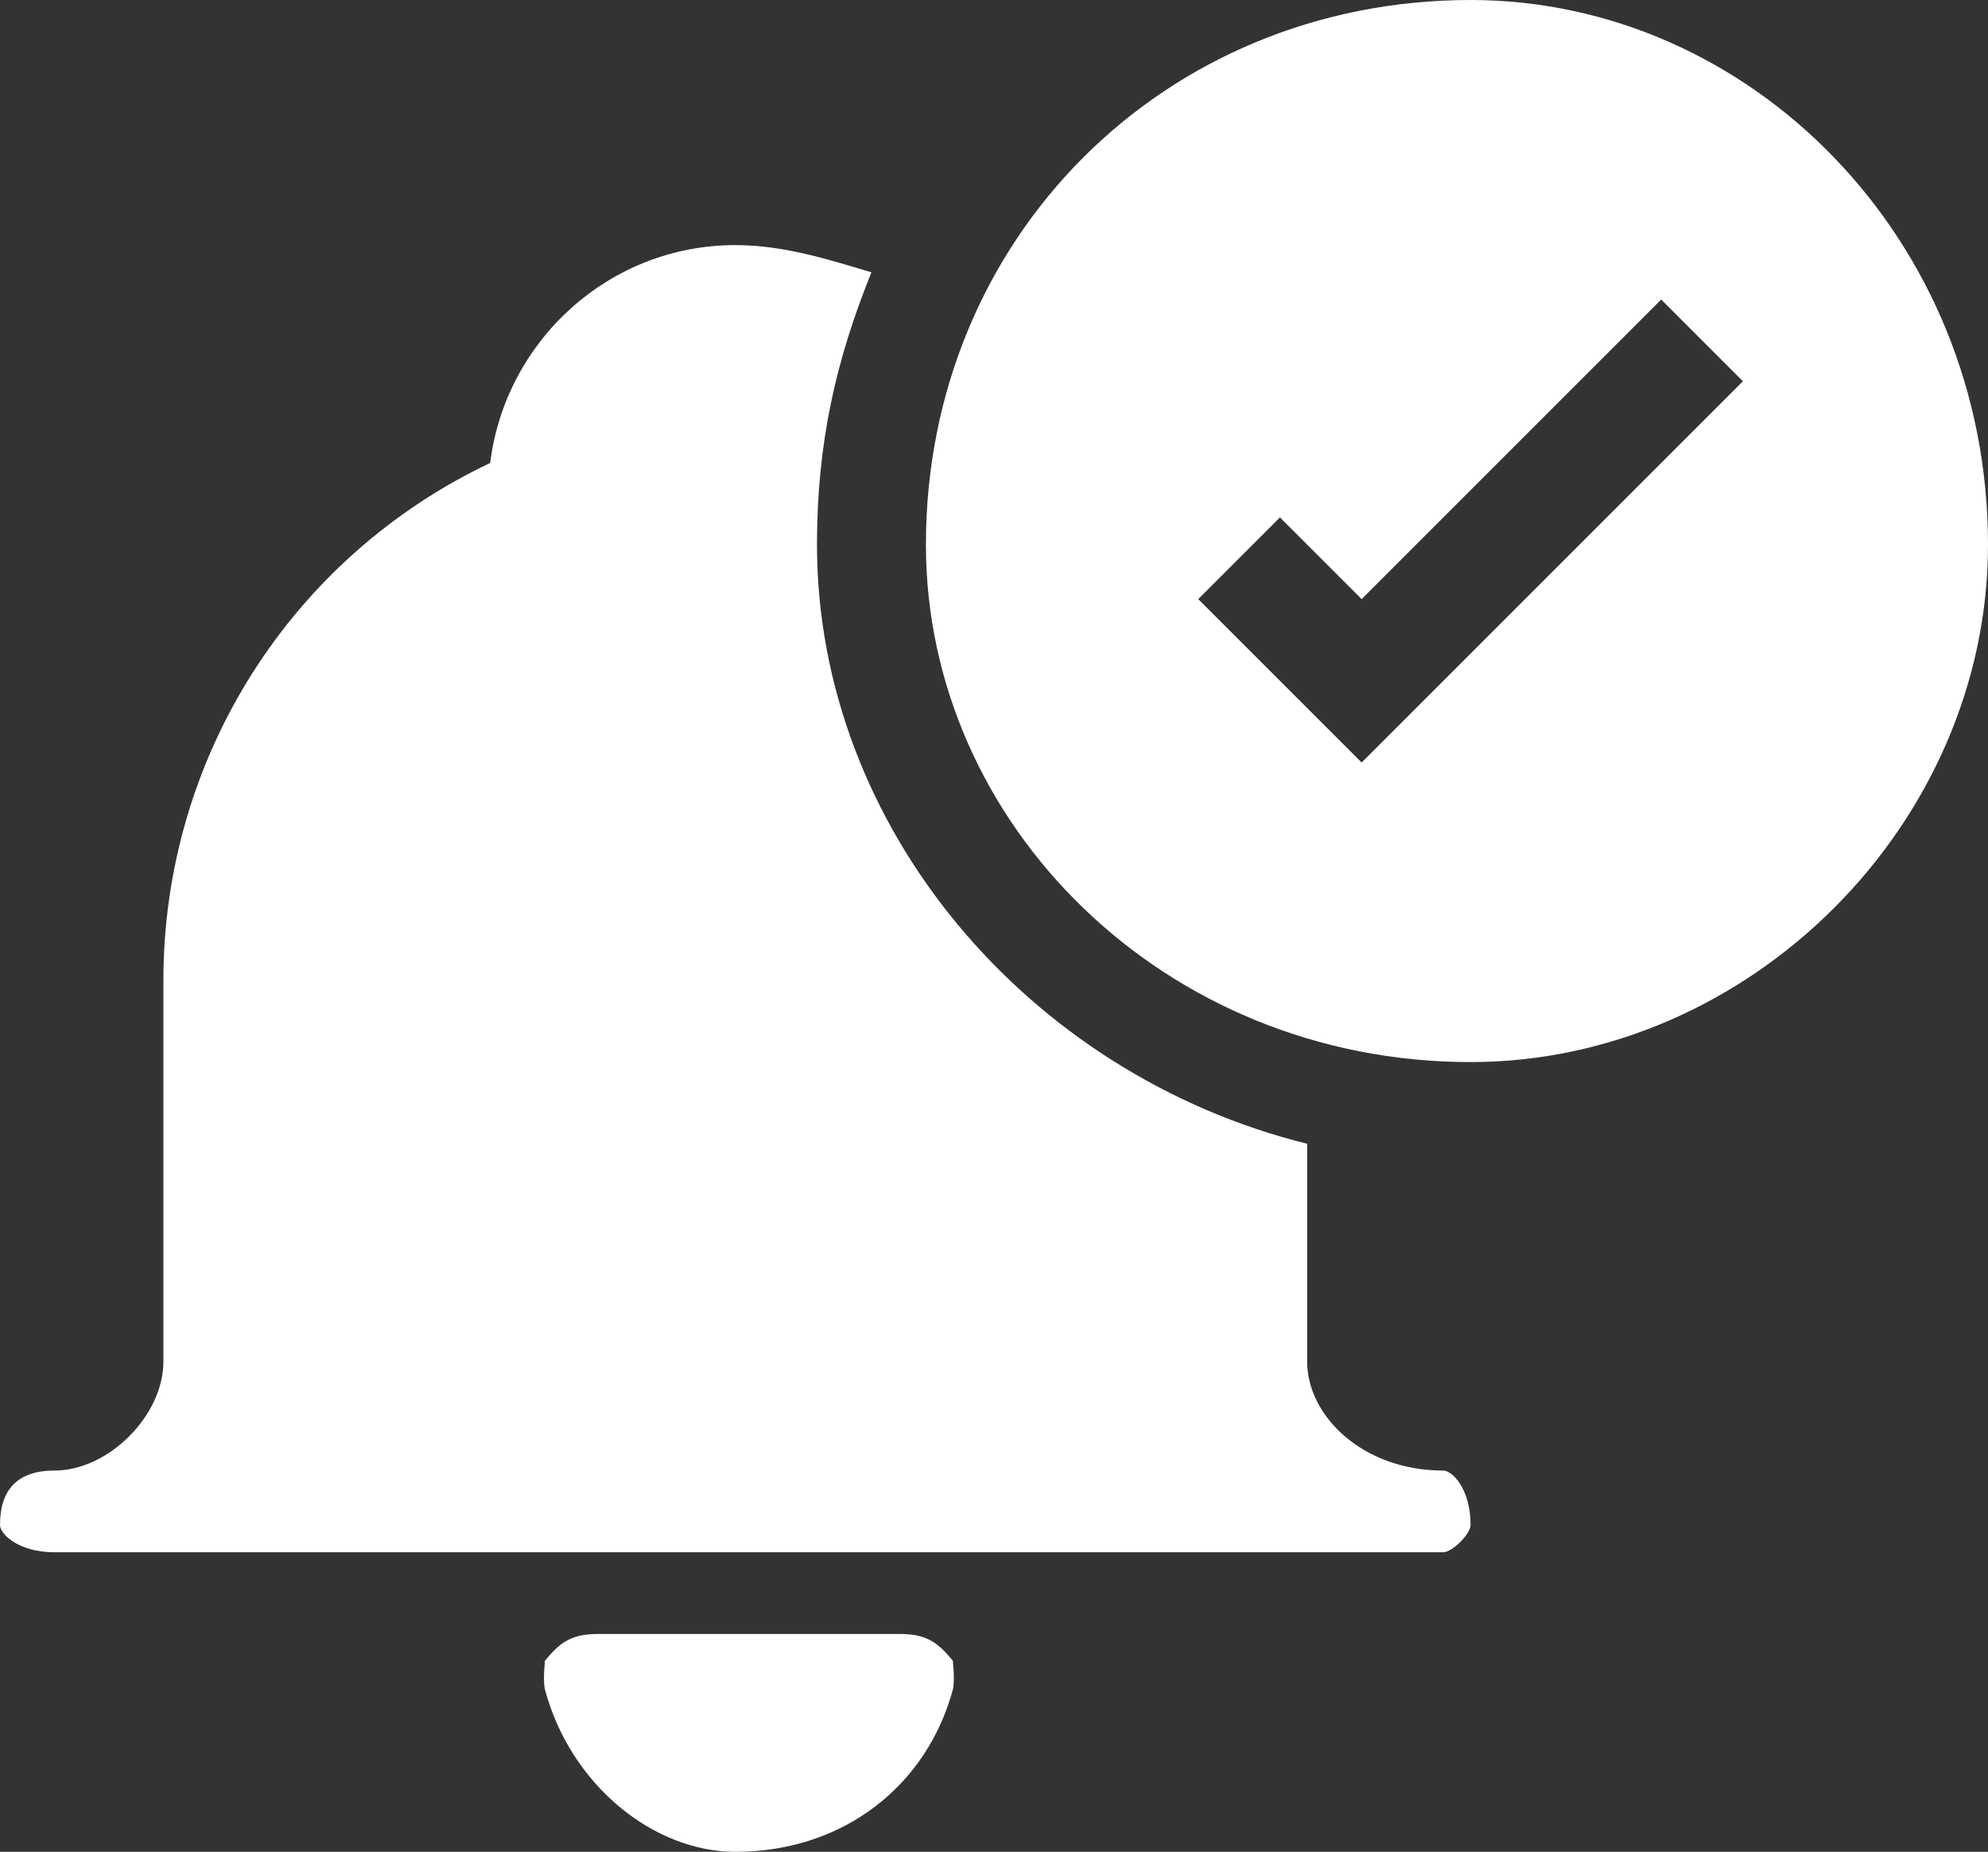 <?xml version="1.0" encoding="UTF-8" standalone="no"?>
<svg width="73px" height="68px" viewBox="0 0 73 68" version="1.1" xmlns="http://www.w3.org/2000/svg" xmlns:xlink="http://www.w3.org/1999/xlink">
    <rect x="0" y="0" width="73" height="68" fill="#333333" stroke="none"/>
    <!-- Generator: sketchtool 3.8.3 (29802) - http://www.bohemiancoding.com/sketch -->
    <title>6E5FD66B-06E9-4122-8992-72A7F88F9053</title>
    <desc>Created with sketchtool.</desc>
    <defs></defs>
    <g id="Symbols" stroke="none" stroke-width="1" fill="none" fill-rule="evenodd">
        <g id="Confirmation" transform="translate(-801, -393)" fill="#FFFFFF">
            <g id="Alert-Bell-Saved" transform="translate(801, 393)">
                <path d="M54,0 C42.748,0 34,8.748 34,20 C34,30.252 42.748,39 54,39 C64.252,39 73,30.252 73,20 C73,8.748 64.252,0 54,0 Z M61,11 L50,22 L47,19 L44,22 L50,28 L64,14 L61,11 Z" id="Combined-Shape"></path>
                <g id="Group" transform="translate(0, 9)">
                    <path d="M35,52 C34.385,51.23 33.934,51 33,51 L22,51 C21.063,51 20.612,51.23 20,52 C20.029,52.011 19.93,52.523 20,53 C20.927,56.533 23.991,59 27,59 C31.004,59 34.067,56.533 35,53 C35.071,52.523 34.969,52.011 35,52 L35,52 Z" id="Shape"></path>
                    <path d="M53,45 C50.019,45 48,42.981 48,41 L48,33 C37.743,30.456 30,21.366 30,11 C30,7.293 30.687,4.242 32,1 C30.489,0.552 28.812,0 27,0 C22.374,0 18.555,3.507 18,8 C10.701,11.457 6,18.813 6,27 L6,41 C6,42.981 3.981,45 2,45 C0.672,45 0,45.672 0,47 C0,47.328 0.672,48 2,48 L53,48 C53.328,48 54,47.328 54,47 C54,45.672 53.328,45 53,45 L53,45 Z" id="Shape"></path>
                </g>
            </g>
        </g>
    </g>
</svg>